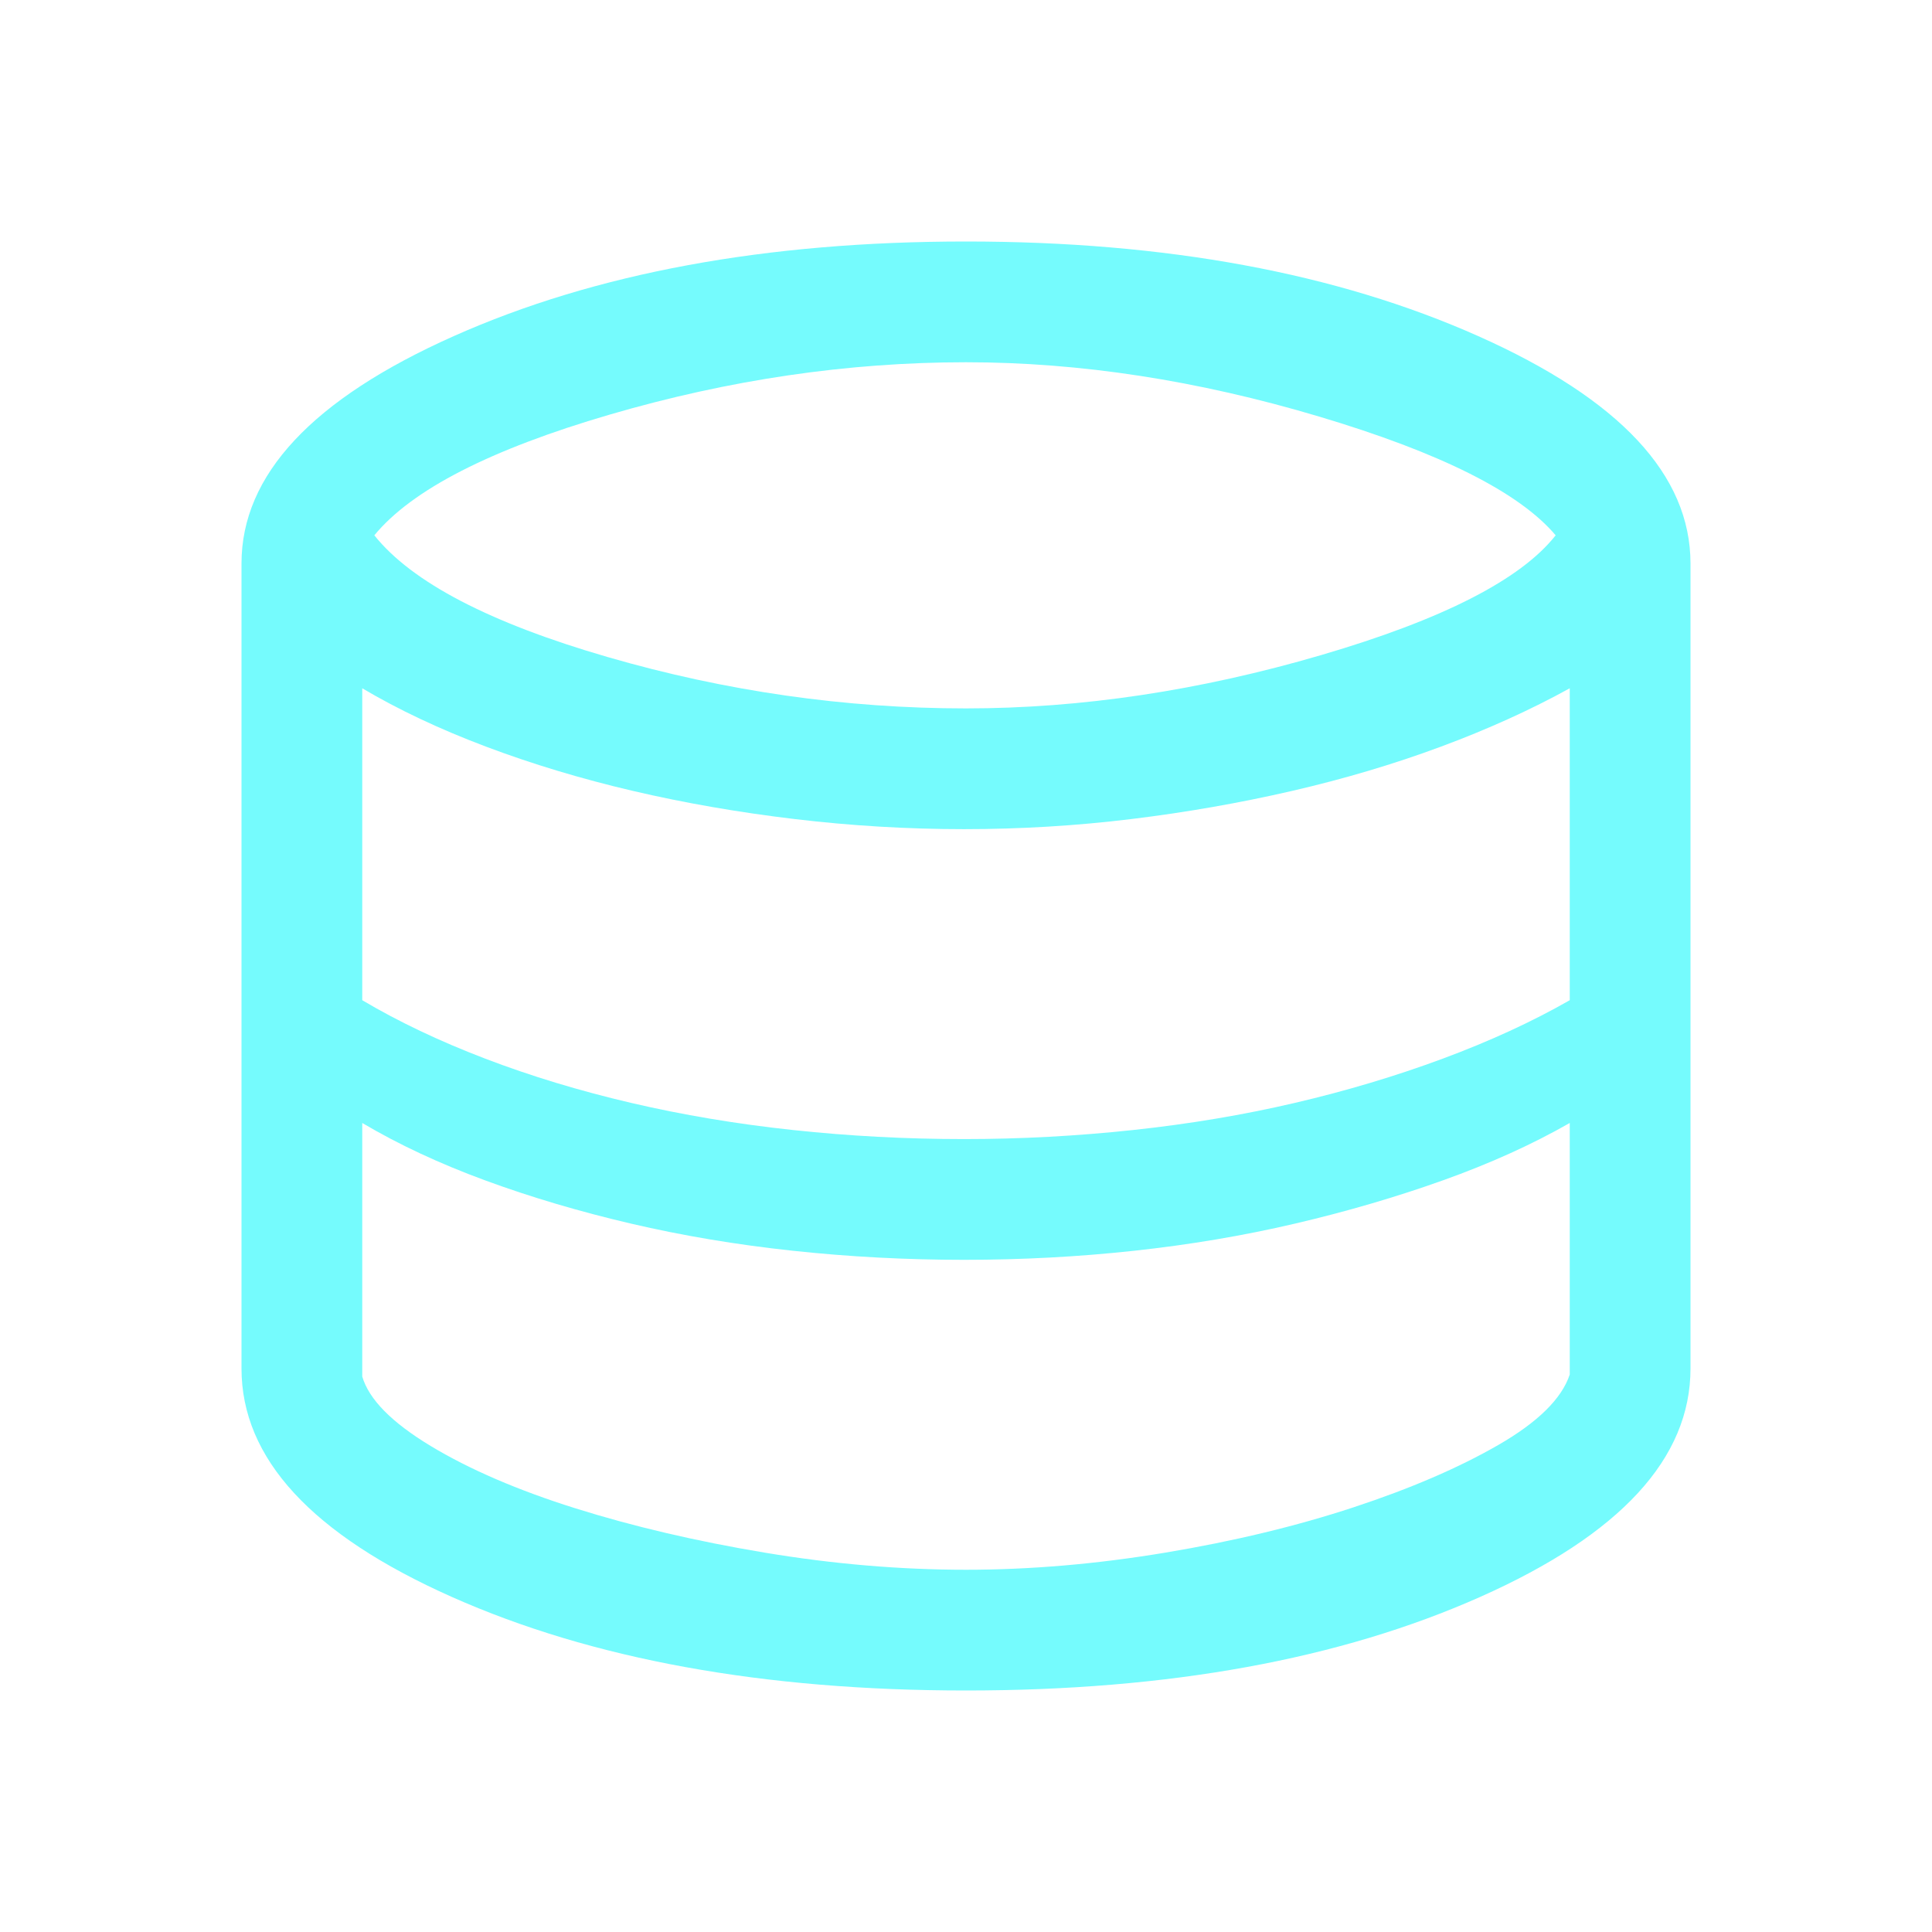 <svg xmlns="http://www.w3.org/2000/svg" height="48px" viewBox="0 -960 960 960" width="48px" fill="#75FBFD"><path d="M480-120q-151 0-255.5-46.5T120-280v-400q0-66 105.5-113T480-840q149 0 254.5 47T840-680v400q0 67-104.5 113.5T480-120Zm0-488q86 0 176.5-26.5T773-694q-27-32-117.5-59T480-780q-88 0-177 26t-117 60q28 35 116 60.5T480-608Zm-1 214q42 0 84-4.5t80.5-13.5q38.5-9 73.5-22t63-29v-155q-29 16-64 29t-74 22q-39 9-80 14t-83 5q-42 0-84-5t-80.5-14q-38.5-9-73-22T180-618v155q27 16 61 29t72.5 22q38.5 9 80.5 13.5t85 4.5Zm1 214q48 0 99-8.5t93.5-22.5q42.5-14 72-31t35.5-35v-125q-28 16-63 28.5T643.5-352q-38.5 9-80 13.5T479-334q-43 0-85-4.5T313.5-352q-38.5-9-72.5-21.5T180-402v126q5 17 34 34.5t72 31q43 13.5 94 22t100 8.5Z"/></svg>